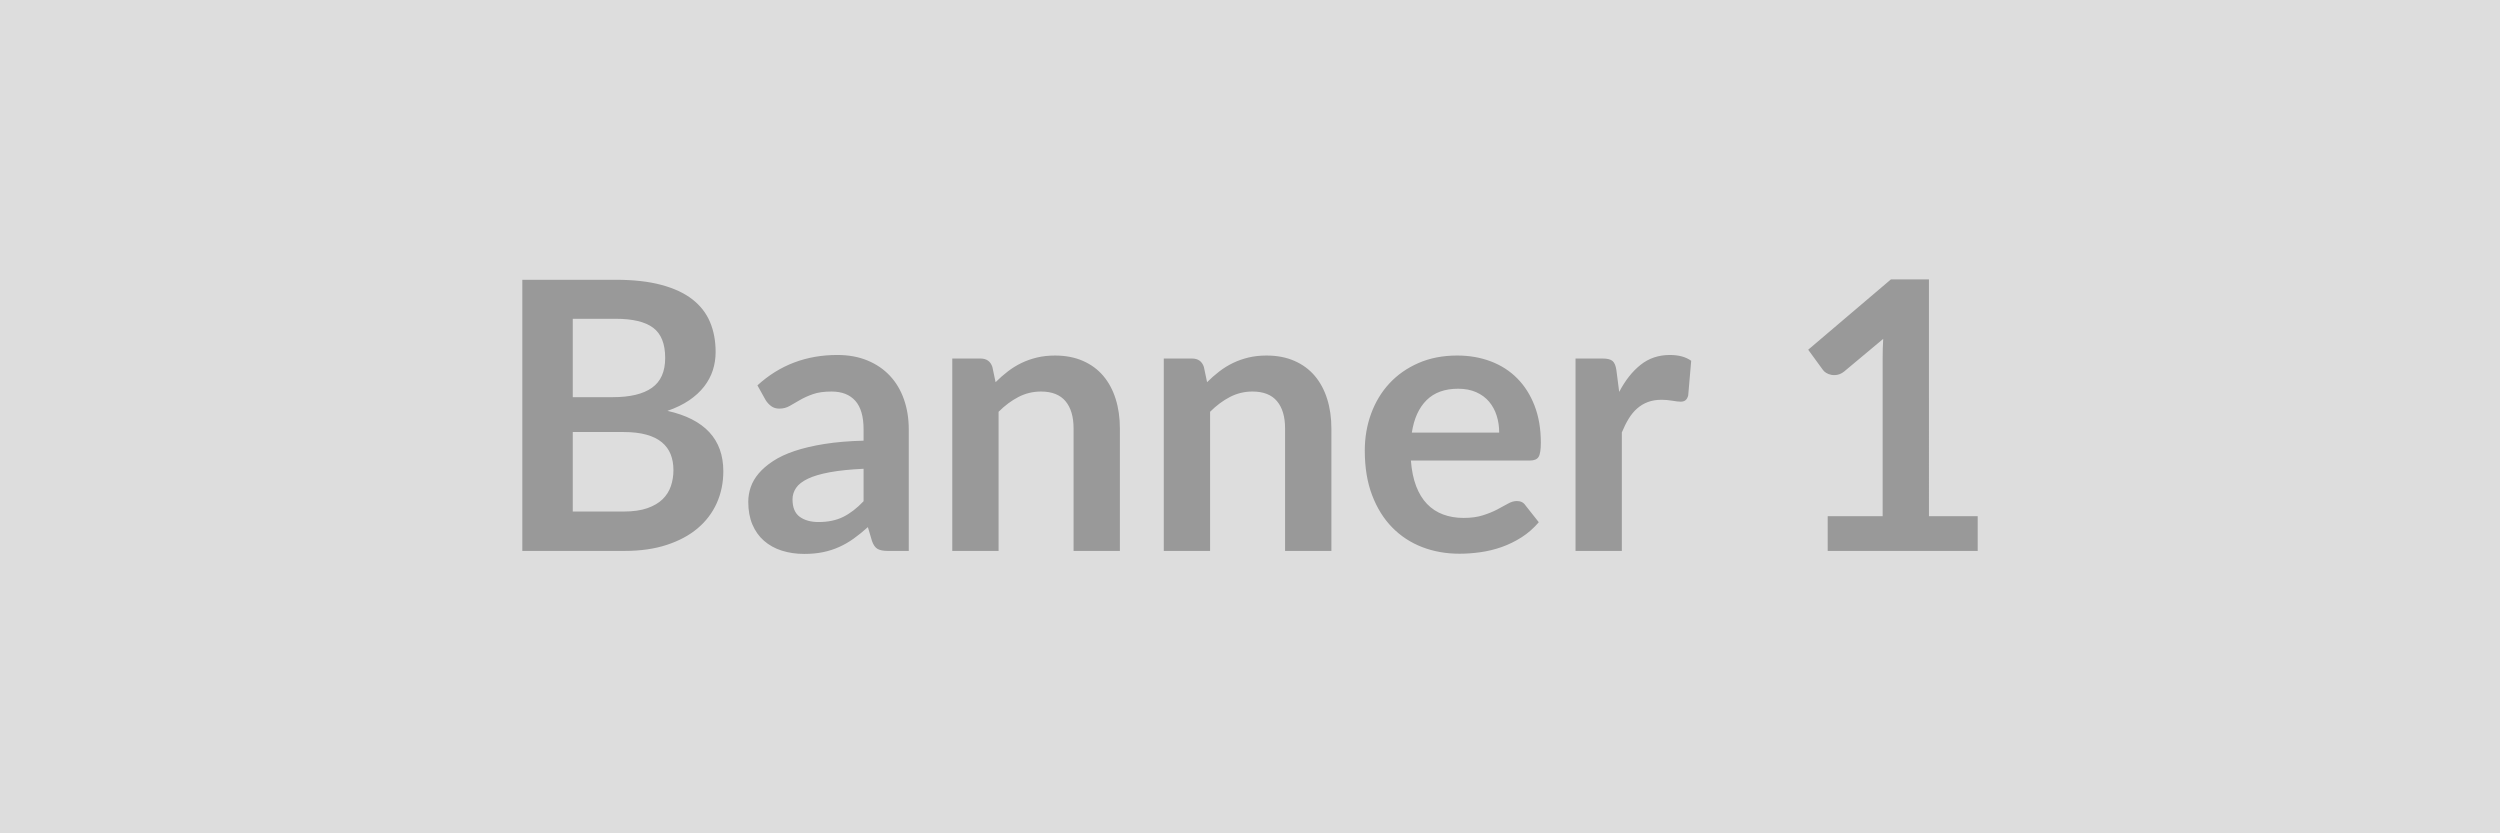<svg xmlns="http://www.w3.org/2000/svg" width="900" height="300" viewBox="0 0 900 300"><rect width="100%" height="100%" fill="#DDDDDD"/><path fill="#999999" d="M206.195 184.15h18.35q5.07 0 8.51-1.21 3.44-1.22 5.5-3.24 2.06-2.03 2.97-4.73t.91-5.73q0-3.18-1.01-5.71t-3.17-4.32-5.57-2.73q-3.41-.95-8.2-.95h-18.29zm15.45-69.39h-15.45v28.22h14.44q9.31 0 14.07-3.38 4.76-3.37 4.76-10.73 0-7.63-4.32-10.87t-13.5-3.24m-33.61-14.04h33.61q9.59 0 16.4 1.83 6.82 1.82 11.18 5.19 4.35 3.38 6.37 8.17 2.03 4.79 2.03 10.8 0 3.44-1.01 6.58-1.02 3.14-3.14 5.88-2.13 2.73-5.4 4.96-3.28 2.22-7.8 3.78 20.12 4.52 20.12 21.73 0 6.21-2.36 11.48-2.37 5.26-6.89 9.08-4.52 3.81-11.14 5.97-6.61 2.16-15.12 2.16h-36.85zm122.85 79.72v-11.68q-7.23.34-12.15 1.25-4.93.91-7.9 2.33t-4.25 3.31-1.28 4.12q0 4.38 2.59 6.27 2.6 1.89 6.79 1.89 5.13 0 8.87-1.85 3.75-1.86 7.33-5.64m-35.24-36.38-2.97-5.33q11.95-10.94 28.76-10.94 6.07 0 10.87 1.99 4.79 1.99 8.1 5.54 3.3 3.54 5.02 8.47 1.73 4.93 1.73 10.8v43.74h-7.56q-2.37 0-3.65-.71t-2.03-2.87l-1.48-4.99q-2.63 2.36-5.13 4.15t-5.2 3q-2.7 1.22-5.77 1.86t-6.78.64q-4.39 0-8.1-1.18t-6.42-3.55q-2.69-2.36-4.18-5.87-1.48-3.51-1.48-8.17 0-2.63.87-5.23.88-2.6 2.87-4.96t5.17-4.45q3.17-2.1 7.79-3.65 4.63-1.55 10.77-2.53t14.04-1.18v-4.05q0-6.95-2.97-10.29-2.97-3.35-8.57-3.35-4.06 0-6.72.95-2.67.94-4.69 2.13-2.03 1.18-3.68 2.12-1.66.95-3.68.95-1.76 0-2.97-.91-1.21-.92-1.96-2.13m81.61-11.95 1.15 5.47q2.09-2.09 4.42-3.88t4.93-3.04 5.57-1.96 6.48-.71q5.67 0 10.05 1.93 4.39 1.92 7.33 5.4 2.93 3.47 4.45 8.3t1.52 10.63v44.08h-16.67v-44.08q0-6.34-2.9-9.82-2.91-3.48-8.85-3.48-4.32 0-8.1 1.96t-7.15 5.33v50.09h-16.67v-69.26h10.19q3.24 0 4.25 3.04m76.14 0 1.15 5.47q2.09-2.09 4.42-3.88t4.93-3.04 5.57-1.96 6.48-.71q5.67 0 10.05 1.93 4.39 1.92 7.33 5.4 2.93 3.47 4.45 8.3t1.52 10.63v44.08h-16.67v-44.08q0-6.34-2.9-9.82-2.91-3.48-8.85-3.48-4.32 0-8.1 1.96t-7.15 5.33v50.09h-16.67v-69.26h10.19q3.24 0 4.25 3.04m74.86 23.63h31.45q0-3.24-.91-6.11t-2.73-5.03-4.63-3.41q-2.8-1.25-6.51-1.25-7.22 0-11.37 4.12t-5.3 11.68m42.52 10.05h-42.86q.41 5.34 1.89 9.22 1.49 3.88 3.92 6.41t5.77 3.78 7.39 1.25 6.98-.95q2.94-.94 5.13-2.09 2.2-1.15 3.85-2.09 1.66-.95 3.21-.95 2.09 0 3.1 1.56l4.8 6.07q-2.77 3.24-6.21 5.44-3.45 2.19-7.19 3.51-3.75 1.31-7.63 1.85t-7.53.54q-7.22 0-13.43-2.39-6.21-2.4-10.8-7.09t-7.22-11.61-2.63-16.03q0-7.09 2.29-13.33 2.3-6.25 6.58-10.87 4.29-4.63 10.46-7.33 6.18-2.7 13.94-2.7 6.55 0 12.09 2.1 5.53 2.09 9.51 6.11 3.99 4.01 6.25 9.85t2.26 13.33q0 3.78-.81 5.1-.81 1.31-3.11 1.31m31.12-32.53 1.01 7.83q3.24-6.21 7.7-9.75 4.45-3.55 10.53-3.55 4.79 0 7.69 2.09l-1.08 12.49q-.33 1.22-.98 1.72-.64.51-1.72.51-1.01 0-3-.34t-3.88-.34q-2.77 0-4.93.81t-3.88 2.33-3.04 3.68q-1.31 2.16-2.46 4.93v42.66h-16.67v-69.26h9.78q2.57 0 3.58.92 1.01.91 1.35 3.27m112.52 52.58h17.55v12.49h-54v-12.49h19.78v-56.9q0-3.38.2-6.95l-14.04 11.74q-1.21.95-2.39 1.18-1.18.24-2.23.04-1.05-.21-1.86-.71-.81-.51-1.21-1.11l-5.27-7.23 29.77-25.31h13.7z"/></svg>